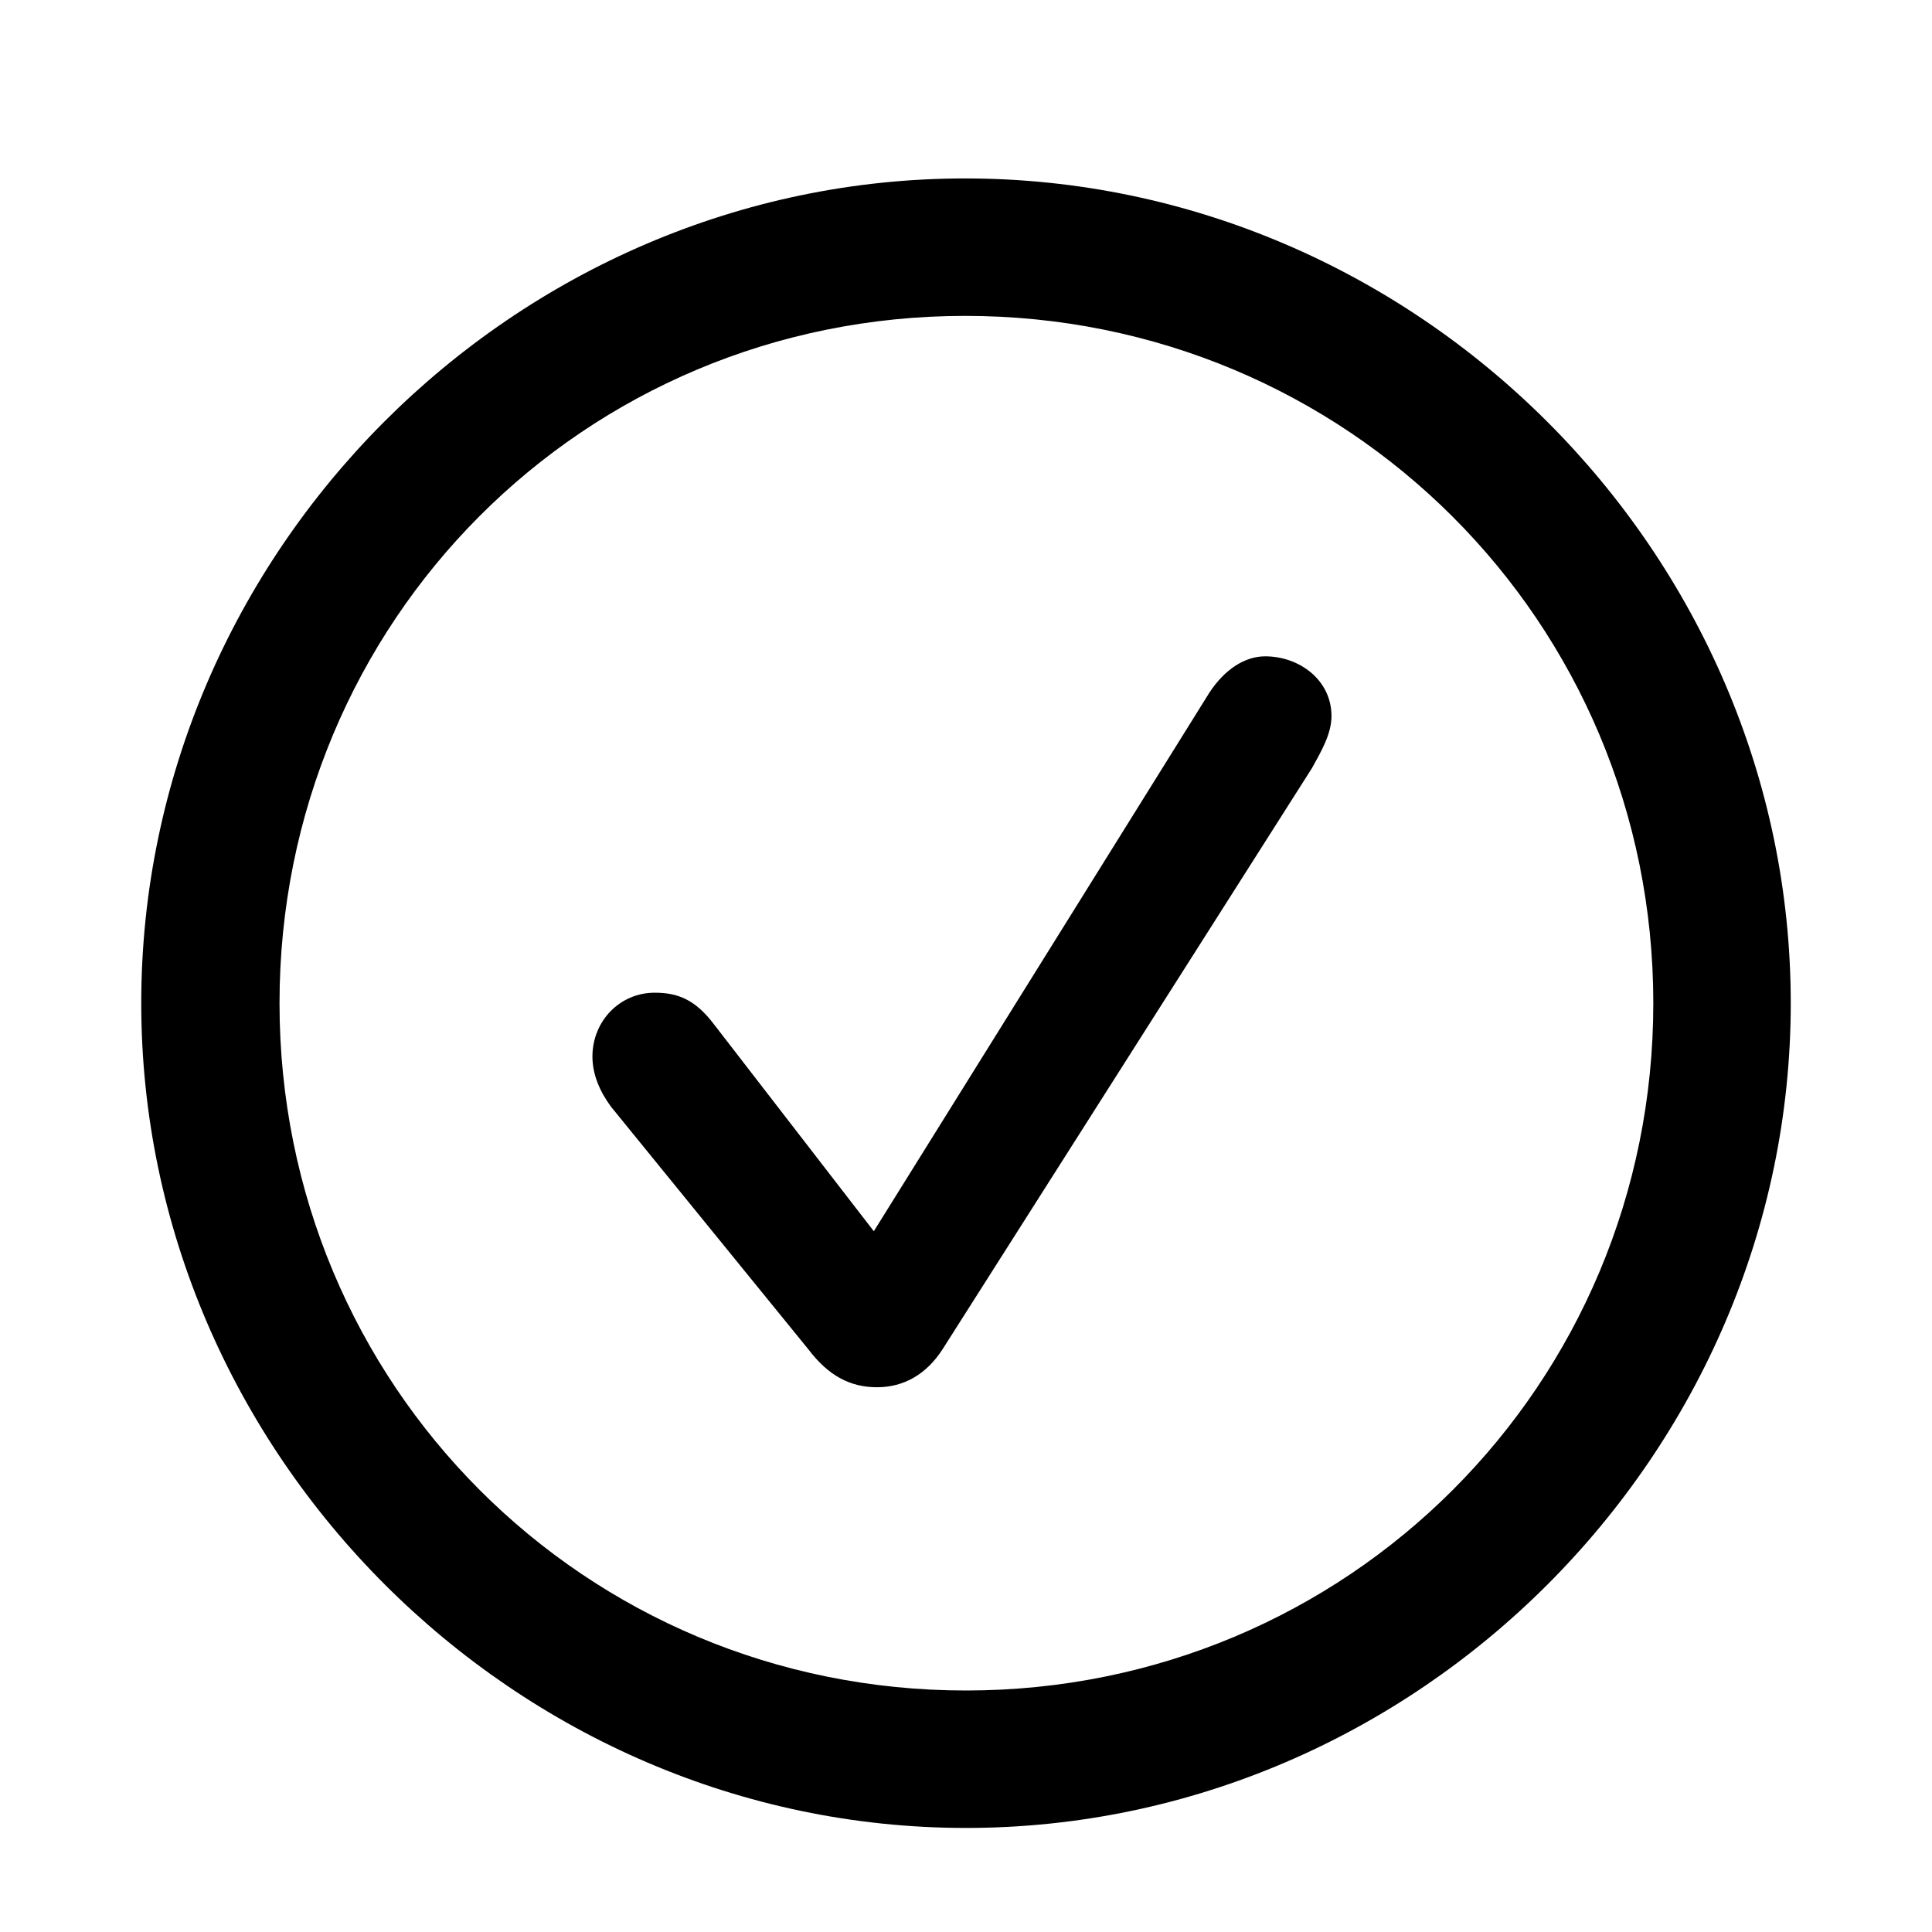 <svg width="28" height="28" viewBox="0 0 28 28" fill="none" xmlns="http://www.w3.org/2000/svg">
<path d="M14 26.492C20.539 26.492 25.953 21.066 25.953 14.539C25.953 8 20.527 2.586 13.988 2.586C7.461 2.586 2.047 8 2.047 14.539C2.047 21.066 7.473 26.492 14 26.492ZM14 24.5C8.469 24.5 4.051 20.07 4.051 14.539C4.051 9.008 8.457 4.578 13.988 4.578C19.52 4.578 23.961 9.008 23.961 14.539C23.961 20.07 19.531 24.5 14 24.5ZM12.711 20.105C13.098 20.105 13.426 19.918 13.66 19.555L19.016 11.129C19.145 10.895 19.297 10.637 19.297 10.379C19.297 9.852 18.828 9.512 18.336 9.512C18.043 9.512 17.75 9.699 17.527 10.039L12.664 17.844L10.355 14.855C10.074 14.48 9.816 14.387 9.488 14.387C8.984 14.387 8.586 14.797 8.586 15.312C8.586 15.57 8.691 15.816 8.855 16.039L11.715 19.555C12.008 19.941 12.324 20.105 12.711 20.105Z" fill="black"/>
</svg>
